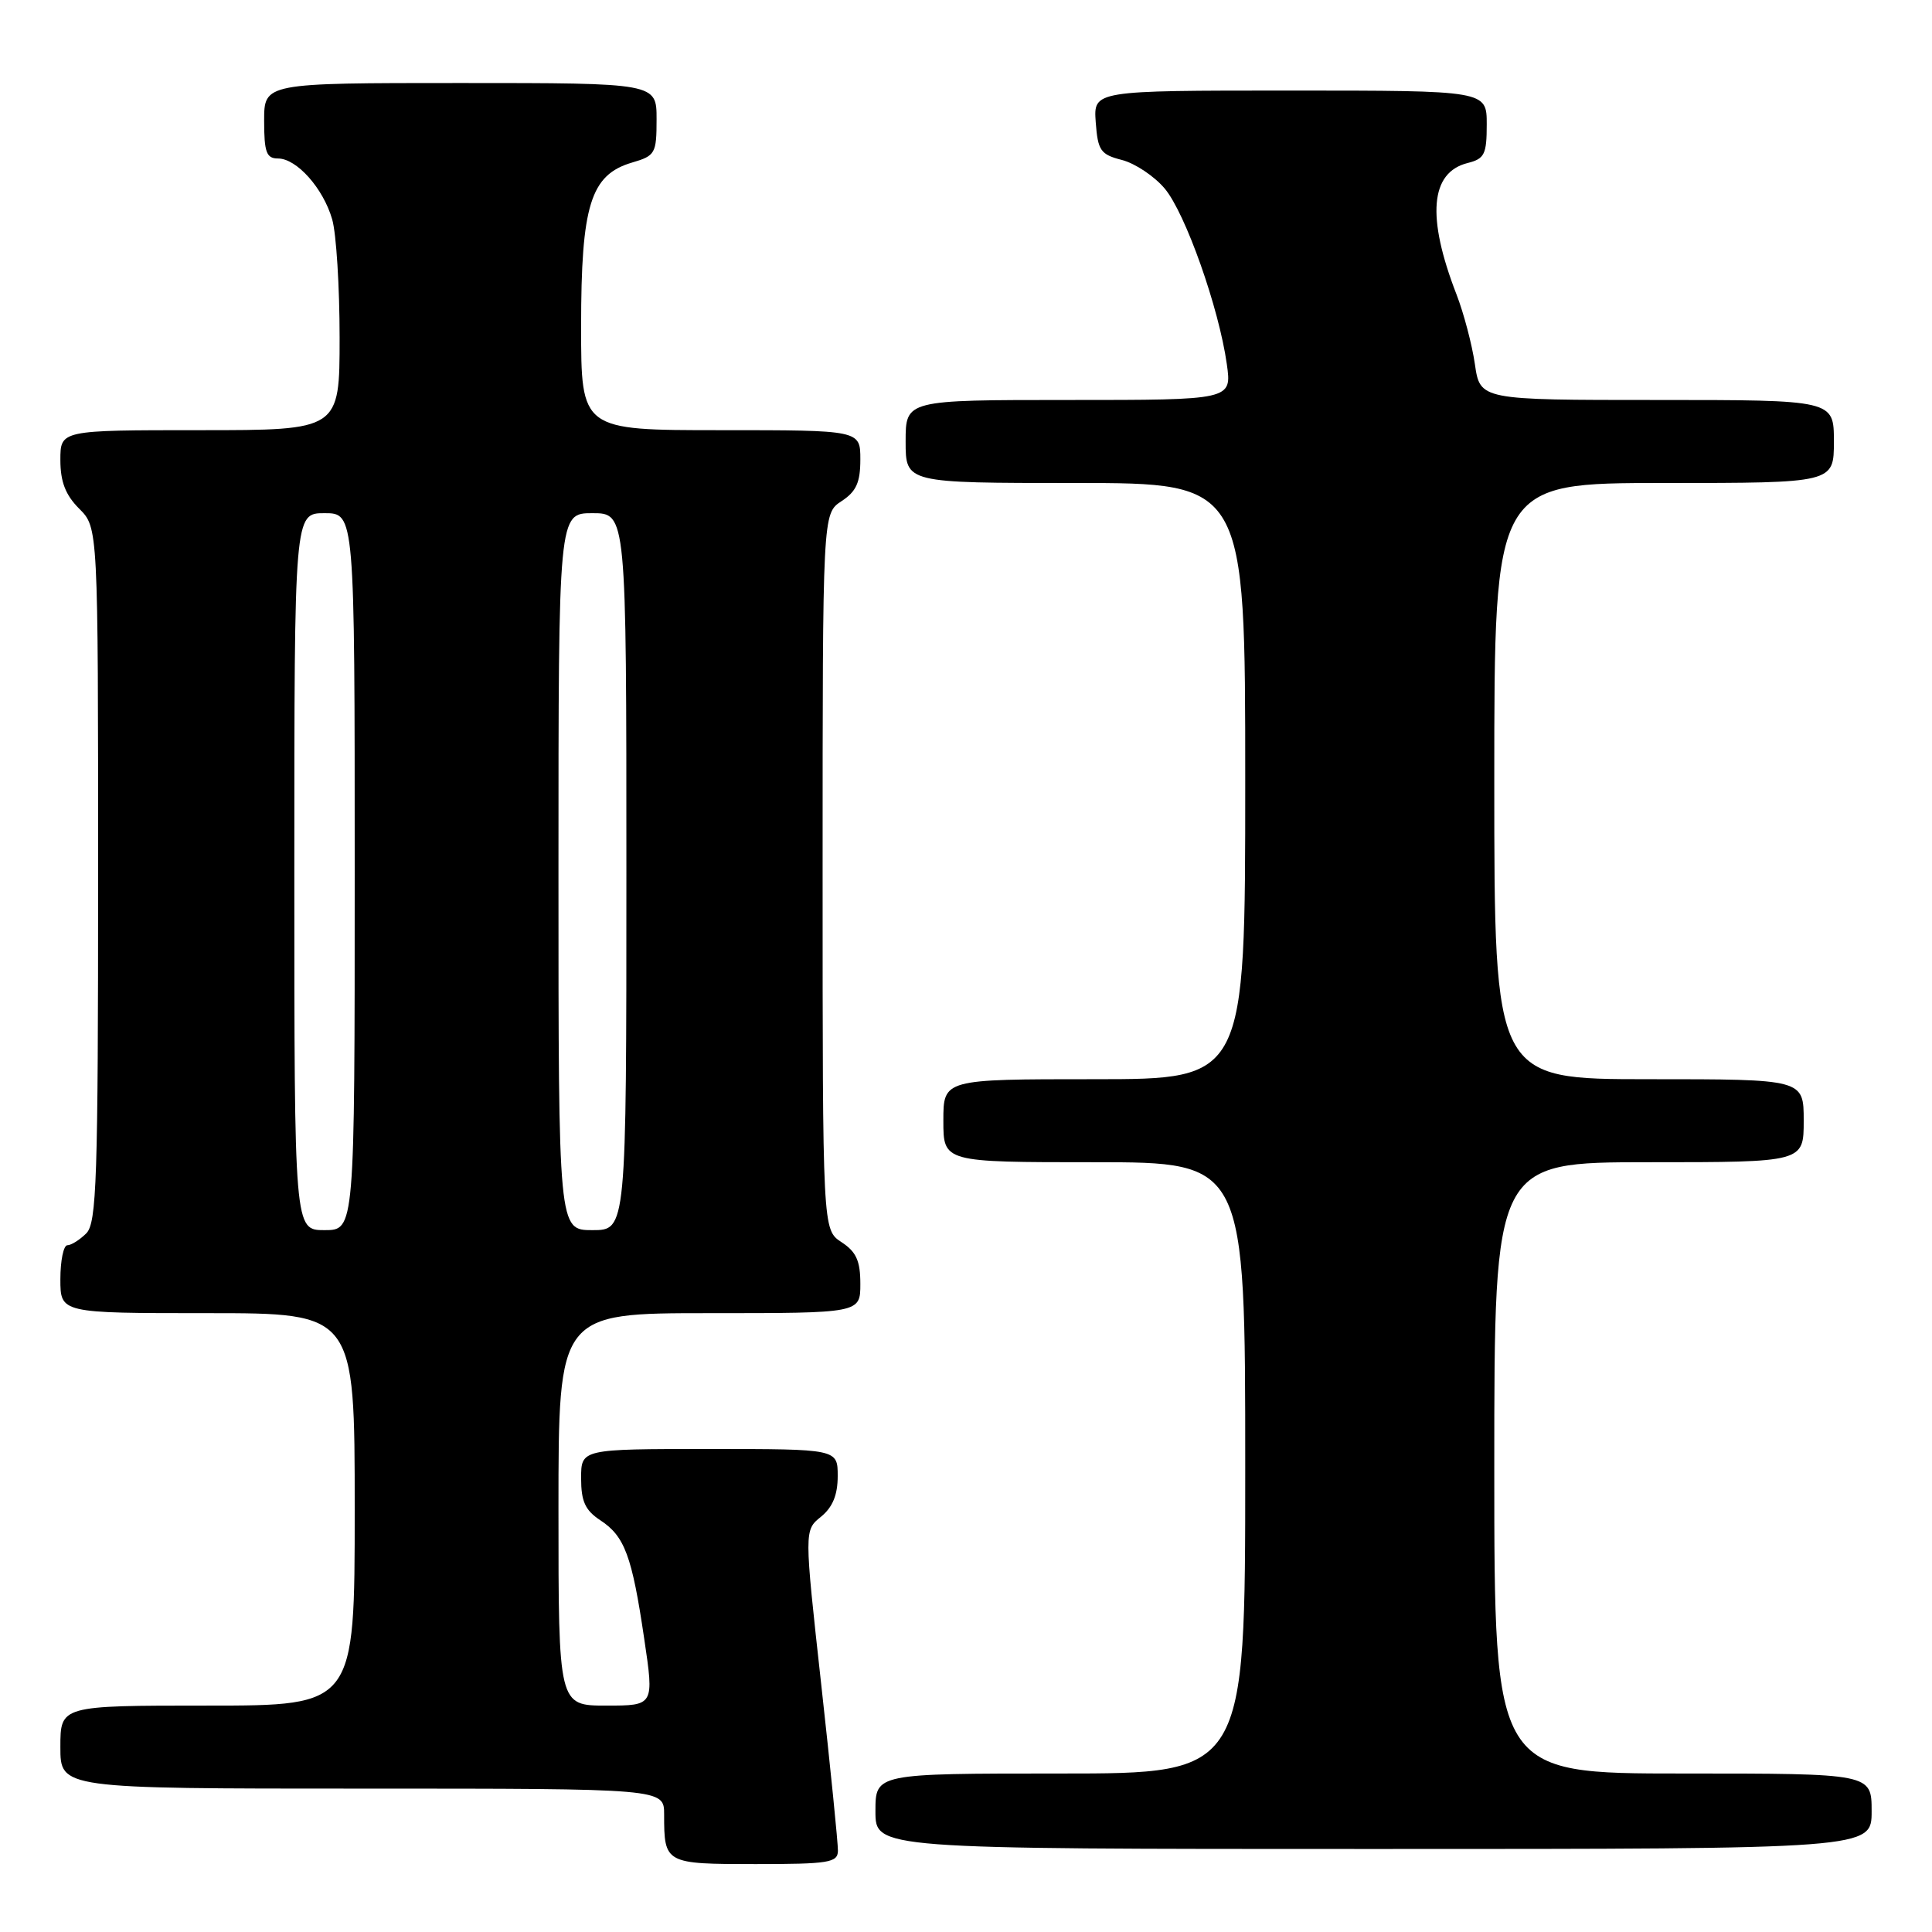 <?xml version="1.0" encoding="UTF-8" standalone="no"?>
<!DOCTYPE svg PUBLIC "-//W3C//DTD SVG 1.1//EN" "http://www.w3.org/Graphics/SVG/1.1/DTD/svg11.dtd" >
<svg xmlns="http://www.w3.org/2000/svg" xmlns:xlink="http://www.w3.org/1999/xlink" version="1.1" viewBox="0 0 256 256">
 <g >
 <path fill="currentColor"
d=" M 111.03 245.25 C 111.05 244.29 110.05 234.34 108.81 223.14 C 106.56 202.77 106.56 202.77 108.78 200.98 C 110.33 199.72 111.00 198.09 111.00 195.59 C 111.00 192.00 111.00 192.00 94.00 192.00 C 77.00 192.00 77.00 192.00 77.00 195.88 C 77.00 198.94 77.54 200.12 79.54 201.44 C 82.77 203.55 83.74 206.15 85.36 217.13 C 86.68 226.00 86.68 226.00 80.34 226.00 C 74.00 226.00 74.00 226.00 74.00 200.00 C 74.00 174.00 74.00 174.00 94.00 174.00 C 114.00 174.00 114.00 174.00 114.00 170.12 C 114.00 167.07 113.46 165.87 111.50 164.59 C 109.00 162.95 109.00 162.95 109.00 115.50 C 109.00 68.05 109.00 68.05 111.50 66.41 C 113.46 65.13 114.00 63.93 114.00 60.88 C 114.00 57.00 114.00 57.00 95.50 57.00 C 77.00 57.00 77.00 57.00 77.00 43.25 C 77.00 27.18 78.25 23.16 83.75 21.54 C 86.83 20.64 87.00 20.34 87.00 15.79 C 87.00 11.00 87.00 11.00 61.00 11.00 C 35.00 11.00 35.00 11.00 35.00 16.00 C 35.00 20.17 35.30 21.00 36.83 21.00 C 39.32 21.00 42.84 24.96 44.02 29.08 C 44.56 30.96 45.00 38.00 45.00 44.74 C 45.00 57.00 45.00 57.00 26.50 57.00 C 8.00 57.00 8.00 57.00 8.00 60.95 C 8.00 63.84 8.68 65.59 10.50 67.41 C 13.00 69.91 13.00 69.91 13.00 115.88 C 13.00 156.34 12.81 162.05 11.43 163.43 C 10.56 164.29 9.44 165.00 8.93 165.00 C 8.42 165.00 8.00 167.03 8.00 169.50 C 8.00 174.00 8.00 174.00 27.50 174.00 C 47.00 174.00 47.00 174.00 47.00 200.00 C 47.00 226.00 47.00 226.00 27.50 226.00 C 8.00 226.00 8.00 226.00 8.00 231.50 C 8.00 237.00 8.00 237.00 48.00 237.00 C 88.00 237.00 88.00 237.00 88.00 240.42 C 88.00 246.94 88.11 247.00 100.11 247.00 C 109.80 247.00 111.00 246.81 111.03 245.25 Z  M 248.00 240.00 C 248.00 235.00 248.00 235.00 223.00 235.00 C 198.00 235.00 198.00 235.00 198.00 194.50 C 198.00 154.00 198.00 154.00 218.50 154.00 C 239.00 154.00 239.00 154.00 239.00 148.50 C 239.00 143.00 239.00 143.00 218.50 143.00 C 198.00 143.00 198.00 143.00 198.00 103.50 C 198.00 64.00 198.00 64.00 220.50 64.00 C 243.00 64.00 243.00 64.00 243.00 58.50 C 243.00 53.00 243.00 53.00 219.56 53.00 C 196.12 53.00 196.12 53.00 195.43 48.25 C 195.05 45.64 193.95 41.48 192.99 39.00 C 189.01 28.74 189.51 22.84 194.47 21.60 C 196.71 21.04 197.00 20.44 197.00 16.48 C 197.00 12.00 197.00 12.00 170.94 12.00 C 144.89 12.00 144.89 12.00 145.19 16.19 C 145.47 19.96 145.82 20.47 148.67 21.20 C 150.41 21.65 152.95 23.35 154.32 24.97 C 157.07 28.23 161.52 40.82 162.56 48.25 C 163.23 53.00 163.23 53.00 141.61 53.00 C 120.00 53.00 120.00 53.00 120.00 58.50 C 120.00 64.00 120.00 64.00 142.50 64.00 C 165.00 64.00 165.00 64.00 165.00 103.50 C 165.00 143.00 165.00 143.00 145.00 143.00 C 125.00 143.00 125.00 143.00 125.00 148.50 C 125.00 154.00 125.00 154.00 145.00 154.00 C 165.00 154.00 165.00 154.00 165.00 194.50 C 165.00 235.00 165.00 235.00 140.50 235.00 C 116.00 235.00 116.00 235.00 116.00 240.00 C 116.00 245.00 116.00 245.00 182.00 245.00 C 248.00 245.00 248.00 245.00 248.00 240.00 Z  M 39.00 115.50 C 39.00 68.00 39.00 68.00 43.00 68.00 C 47.00 68.00 47.00 68.00 47.00 115.50 C 47.00 163.00 47.00 163.00 43.00 163.00 C 39.00 163.00 39.00 163.00 39.00 115.50 Z  M 74.00 115.50 C 74.00 68.00 74.00 68.00 78.50 68.00 C 83.00 68.00 83.00 68.00 83.00 115.50 C 83.00 163.00 83.00 163.00 78.50 163.00 C 74.00 163.00 74.00 163.00 74.00 115.50 Z "/>
</g>
</svg>